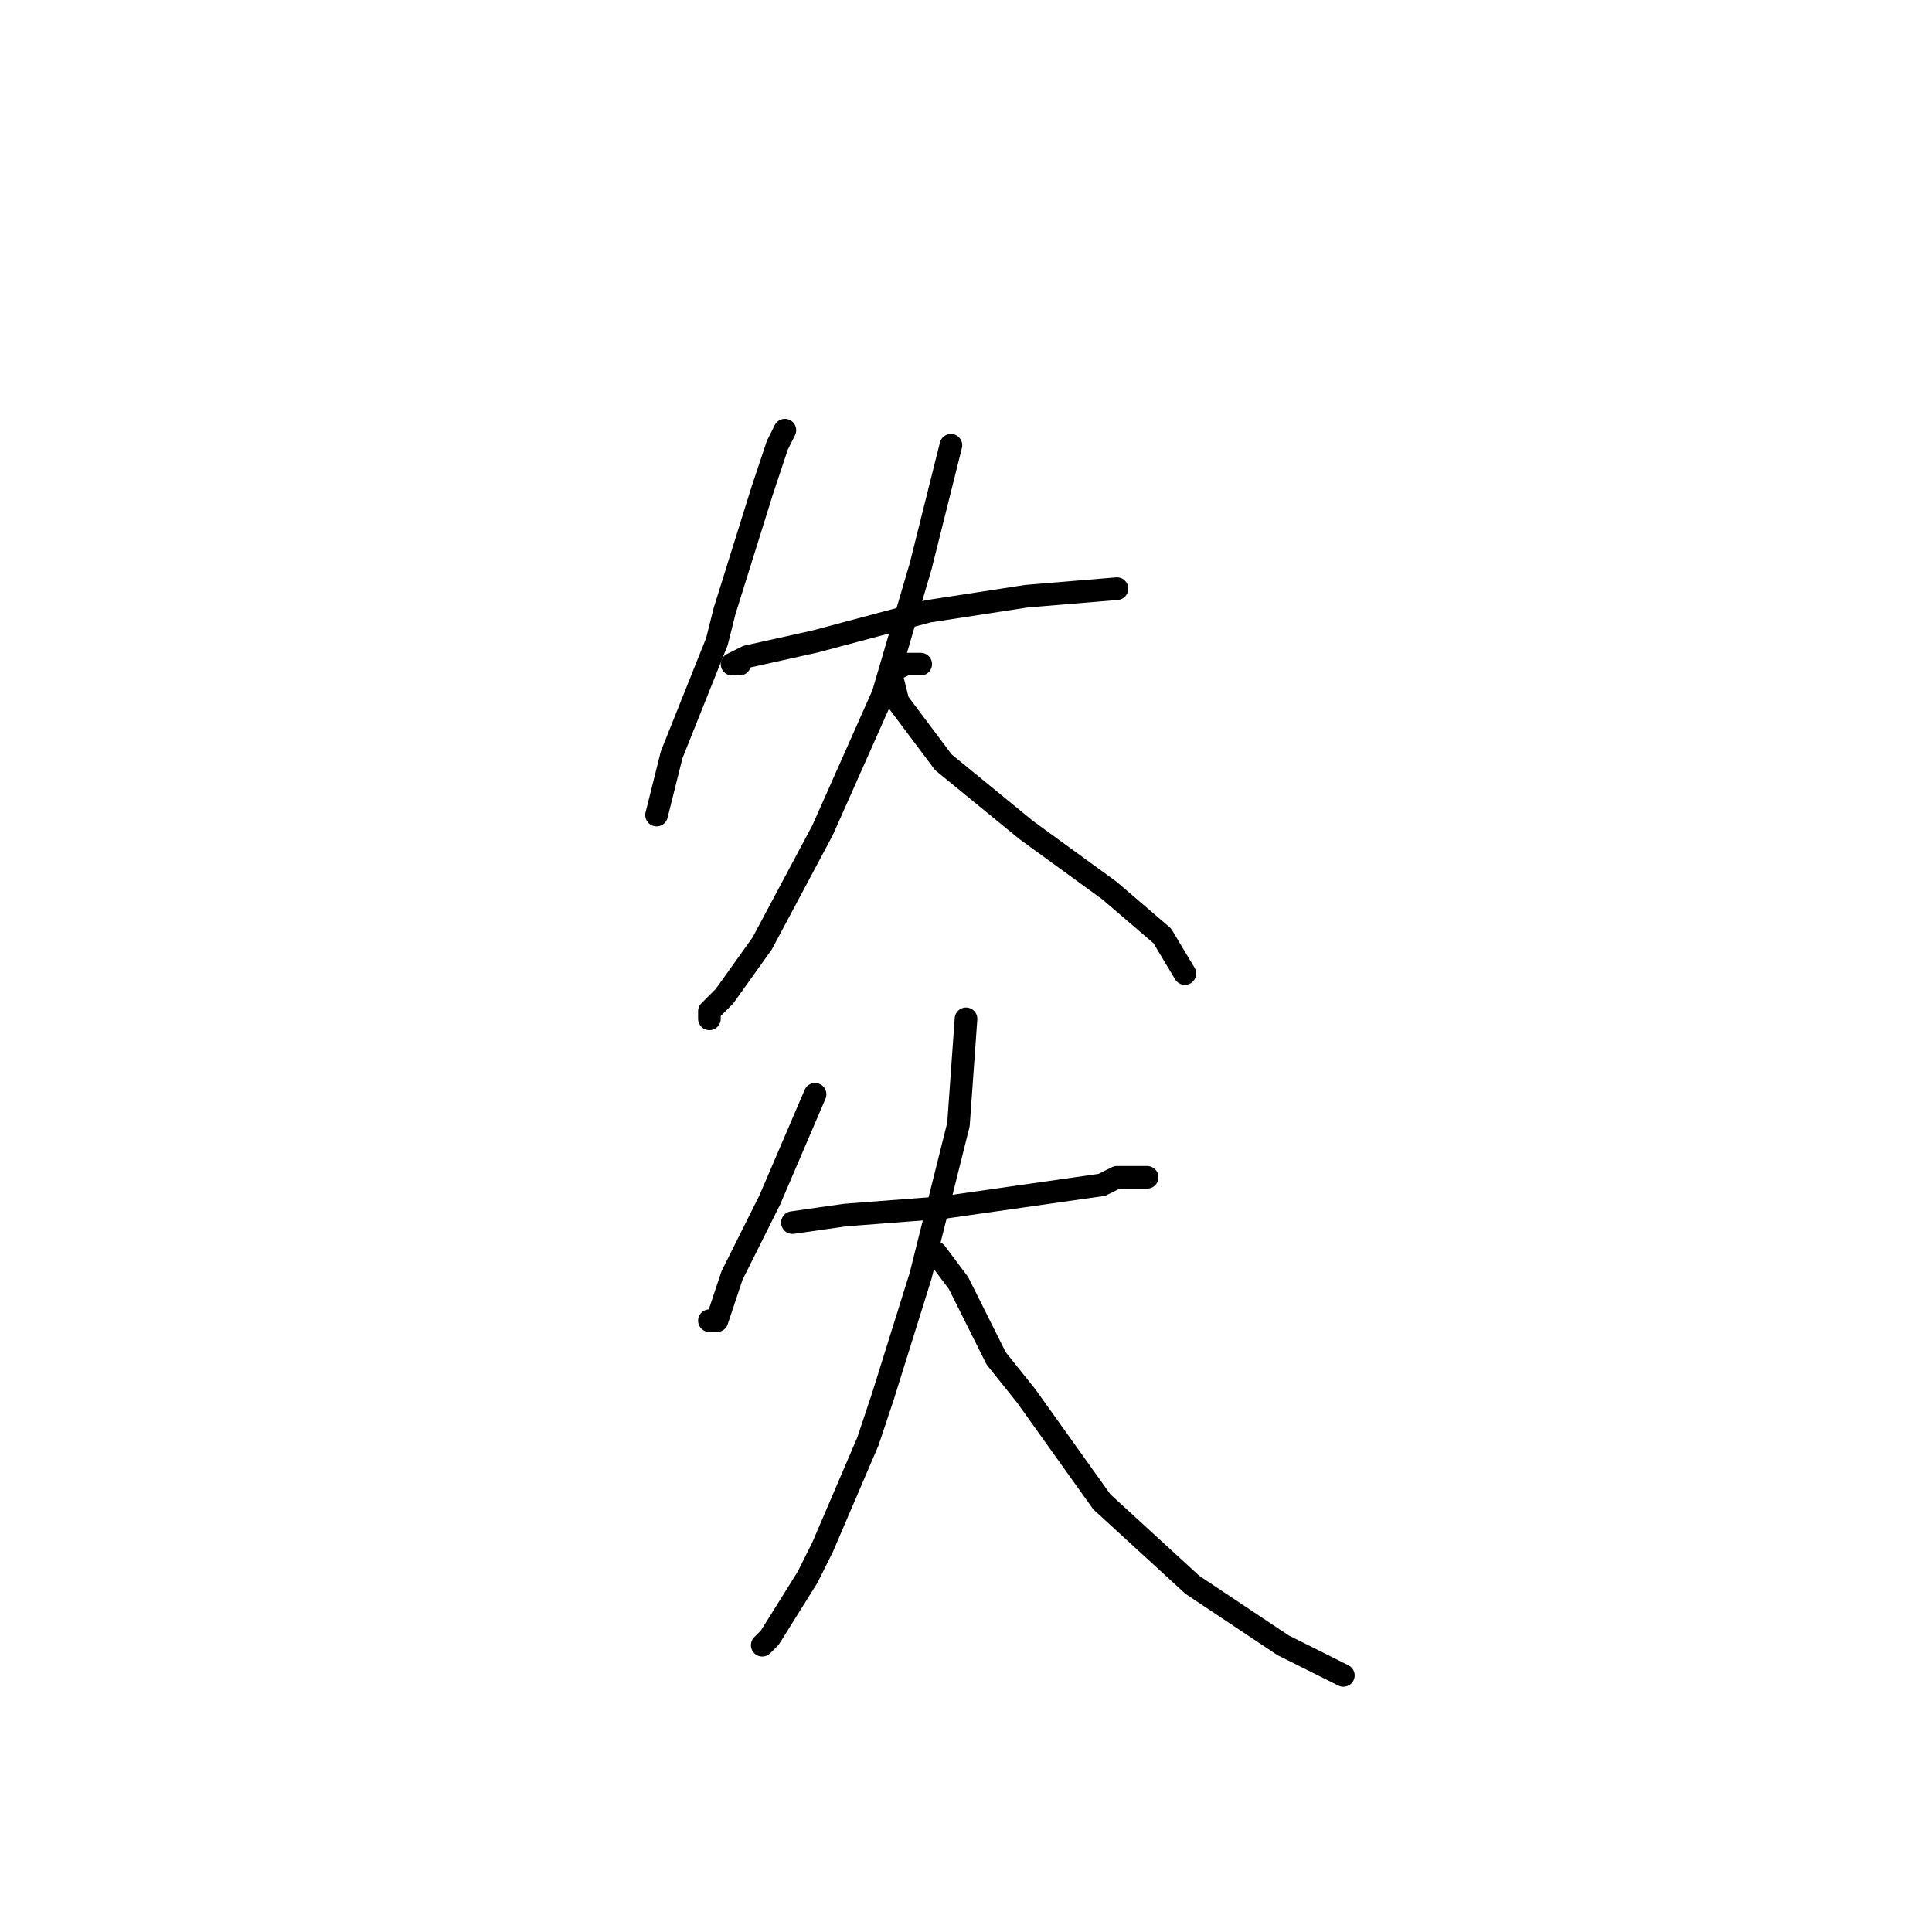 <?xml version="1.0" standalone="no"?>
    <svg width="256" height="256" xmlns="http://www.w3.org/2000/svg" version="1.1">
    <polyline stroke="black" stroke-width="3" stroke-linecap="round" fill="transparent" stroke-linejoin="round" points="104 57 103 59 101 65 96 81 95 85 89 100 87 108 87 108 " />
        <polyline stroke="black" stroke-width="3" stroke-linecap="round" fill="transparent" stroke-linejoin="round" points="98 88 97 88 99 87 108 85 123 81 136 79 148 78 148 78 " />
        <polyline stroke="black" stroke-width="3" stroke-linecap="round" fill="transparent" stroke-linejoin="round" points="126 59 125 63 122 75 117 92 109 110 101 125 96 132 94 134 94 135 94 135 " />
        <polyline stroke="black" stroke-width="3" stroke-linecap="round" fill="transparent" stroke-linejoin="round" points="122 88 120 88 118 89 119 93 125 101 136 110 147 118 154 124 157 129 157 129 " />
        <polyline stroke="black" stroke-width="3" stroke-linecap="round" fill="transparent" stroke-linejoin="round" points="108 145 102 159 98 167 97 169 95 175 94 175 94 175 " />
        <polyline stroke="black" stroke-width="3" stroke-linecap="round" fill="transparent" stroke-linejoin="round" points="105 162 112 161 125 160 139 158 146 157 148 156 152 156 152 156 " />
        <polyline stroke="black" stroke-width="3" stroke-linecap="round" fill="transparent" stroke-linejoin="round" points="128 135 127 149 122 169 117 185 115 191 109 205 107 209 102 217 101 218 101 218 " />
        <polyline stroke="black" stroke-width="3" stroke-linecap="round" fill="transparent" stroke-linejoin="round" points="124 166 127 170 132 180 136 185 146 199 158 210 170 218 178 222 178 222 " />
        </svg>